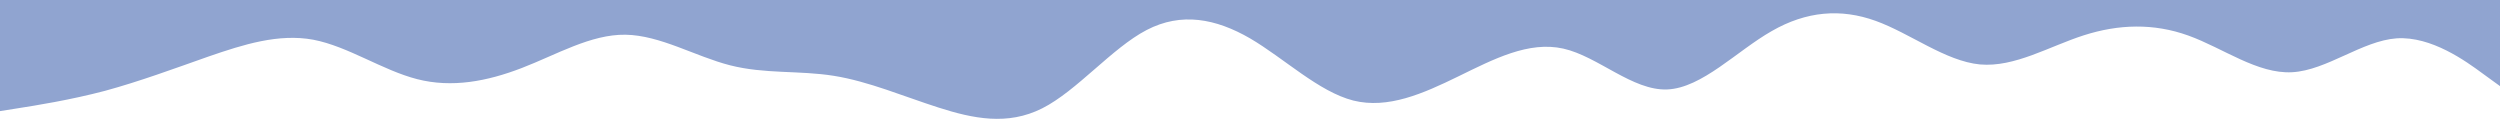 <svg id="visual" viewBox="0 0 900 50" width="900" height="50" xmlns="http://www.w3.org/2000/svg" xmlns:xlink="http://www.w3.org/1999/xlink" version="1.1"><path d="M0 40L6.3 39C12.7 38 25.3 36 37.8 32.7C50.3 29.3 62.7 24.7 75.2 20.3C87.7 16 100.3 12 112.8 14.3C125.3 16.7 137.7 25.3 150.2 28.5C162.7 31.7 175.3 29.3 187.8 24.5C200.3 19.7 212.7 12.3 225.2 12.5C237.7 12.7 250.3 20.3 262.8 23.5C275.3 26.7 287.7 25.3 300.2 27.3C312.7 29.3 325.3 34.7 337.8 38.7C350.3 42.7 362.7 45.3 375.2 39C387.7 32.7 400.3 17.3 412.8 10.8C425.3 4.3 437.7 6.7 450 13.8C462.3 21 474.7 33 487.2 36.2C499.7 39.3 512.3 33.7 525 27.5C537.7 21.3 550.3 14.7 562.8 17.5C575.3 20.3 587.7 32.7 600.2 32.2C612.7 31.7 625.3 18.3 637.8 11.2C650.3 4 662.7 3 675.2 7.5C687.7 12 700.3 22 712.8 23.2C725.3 24.3 737.7 16.7 750.2 12.7C762.7 8.7 775.3 8.3 787.8 12.8C800.3 17.3 812.7 26.7 825.2 26C837.7 25.3 850.3 14.7 862.8 13.8C875.3 13 887.7 22 893.8 26.5L900 31L900 0L893.8 0C887.7 0 875.3 0 862.8 0C850.3 0 837.7 0 825.2 0C812.7 0 800.3 0 787.8 0C775.3 0 762.7 0 750.2 0C737.7 0 725.3 0 712.8 0C700.3 0 687.7 0 675.2 0C662.7 0 650.3 0 637.8 0C625.3 0 612.7 0 600.2 0C587.7 0 575.3 0 562.8 0C550.3 0 537.7 0 525 0C512.3 0 499.7 0 487.2 0C474.7 0 462.3 0 450 0C437.7 0 425.3 0 412.8 0C400.3 0 387.7 0 375.2 0C362.7 0 350.3 0 337.8 0C325.3 0 312.7 0 300.2 0C287.7 0 275.3 0 262.8 0C250.3 0 237.7 0 225.2 0C212.7 0 200.3 0 187.8 0C175.3 0 162.7 0 150.2 0C137.7 0 125.3 0 112.8 0C100.3 0 87.7 0 75.2 0C62.7 0 50.3 0 37.8 0C25.3 0 12.7 0 6.3 0L0 0Z" fill="#90A4D0" stroke-linecap="round" stroke-linejoin="miter"></path></svg>